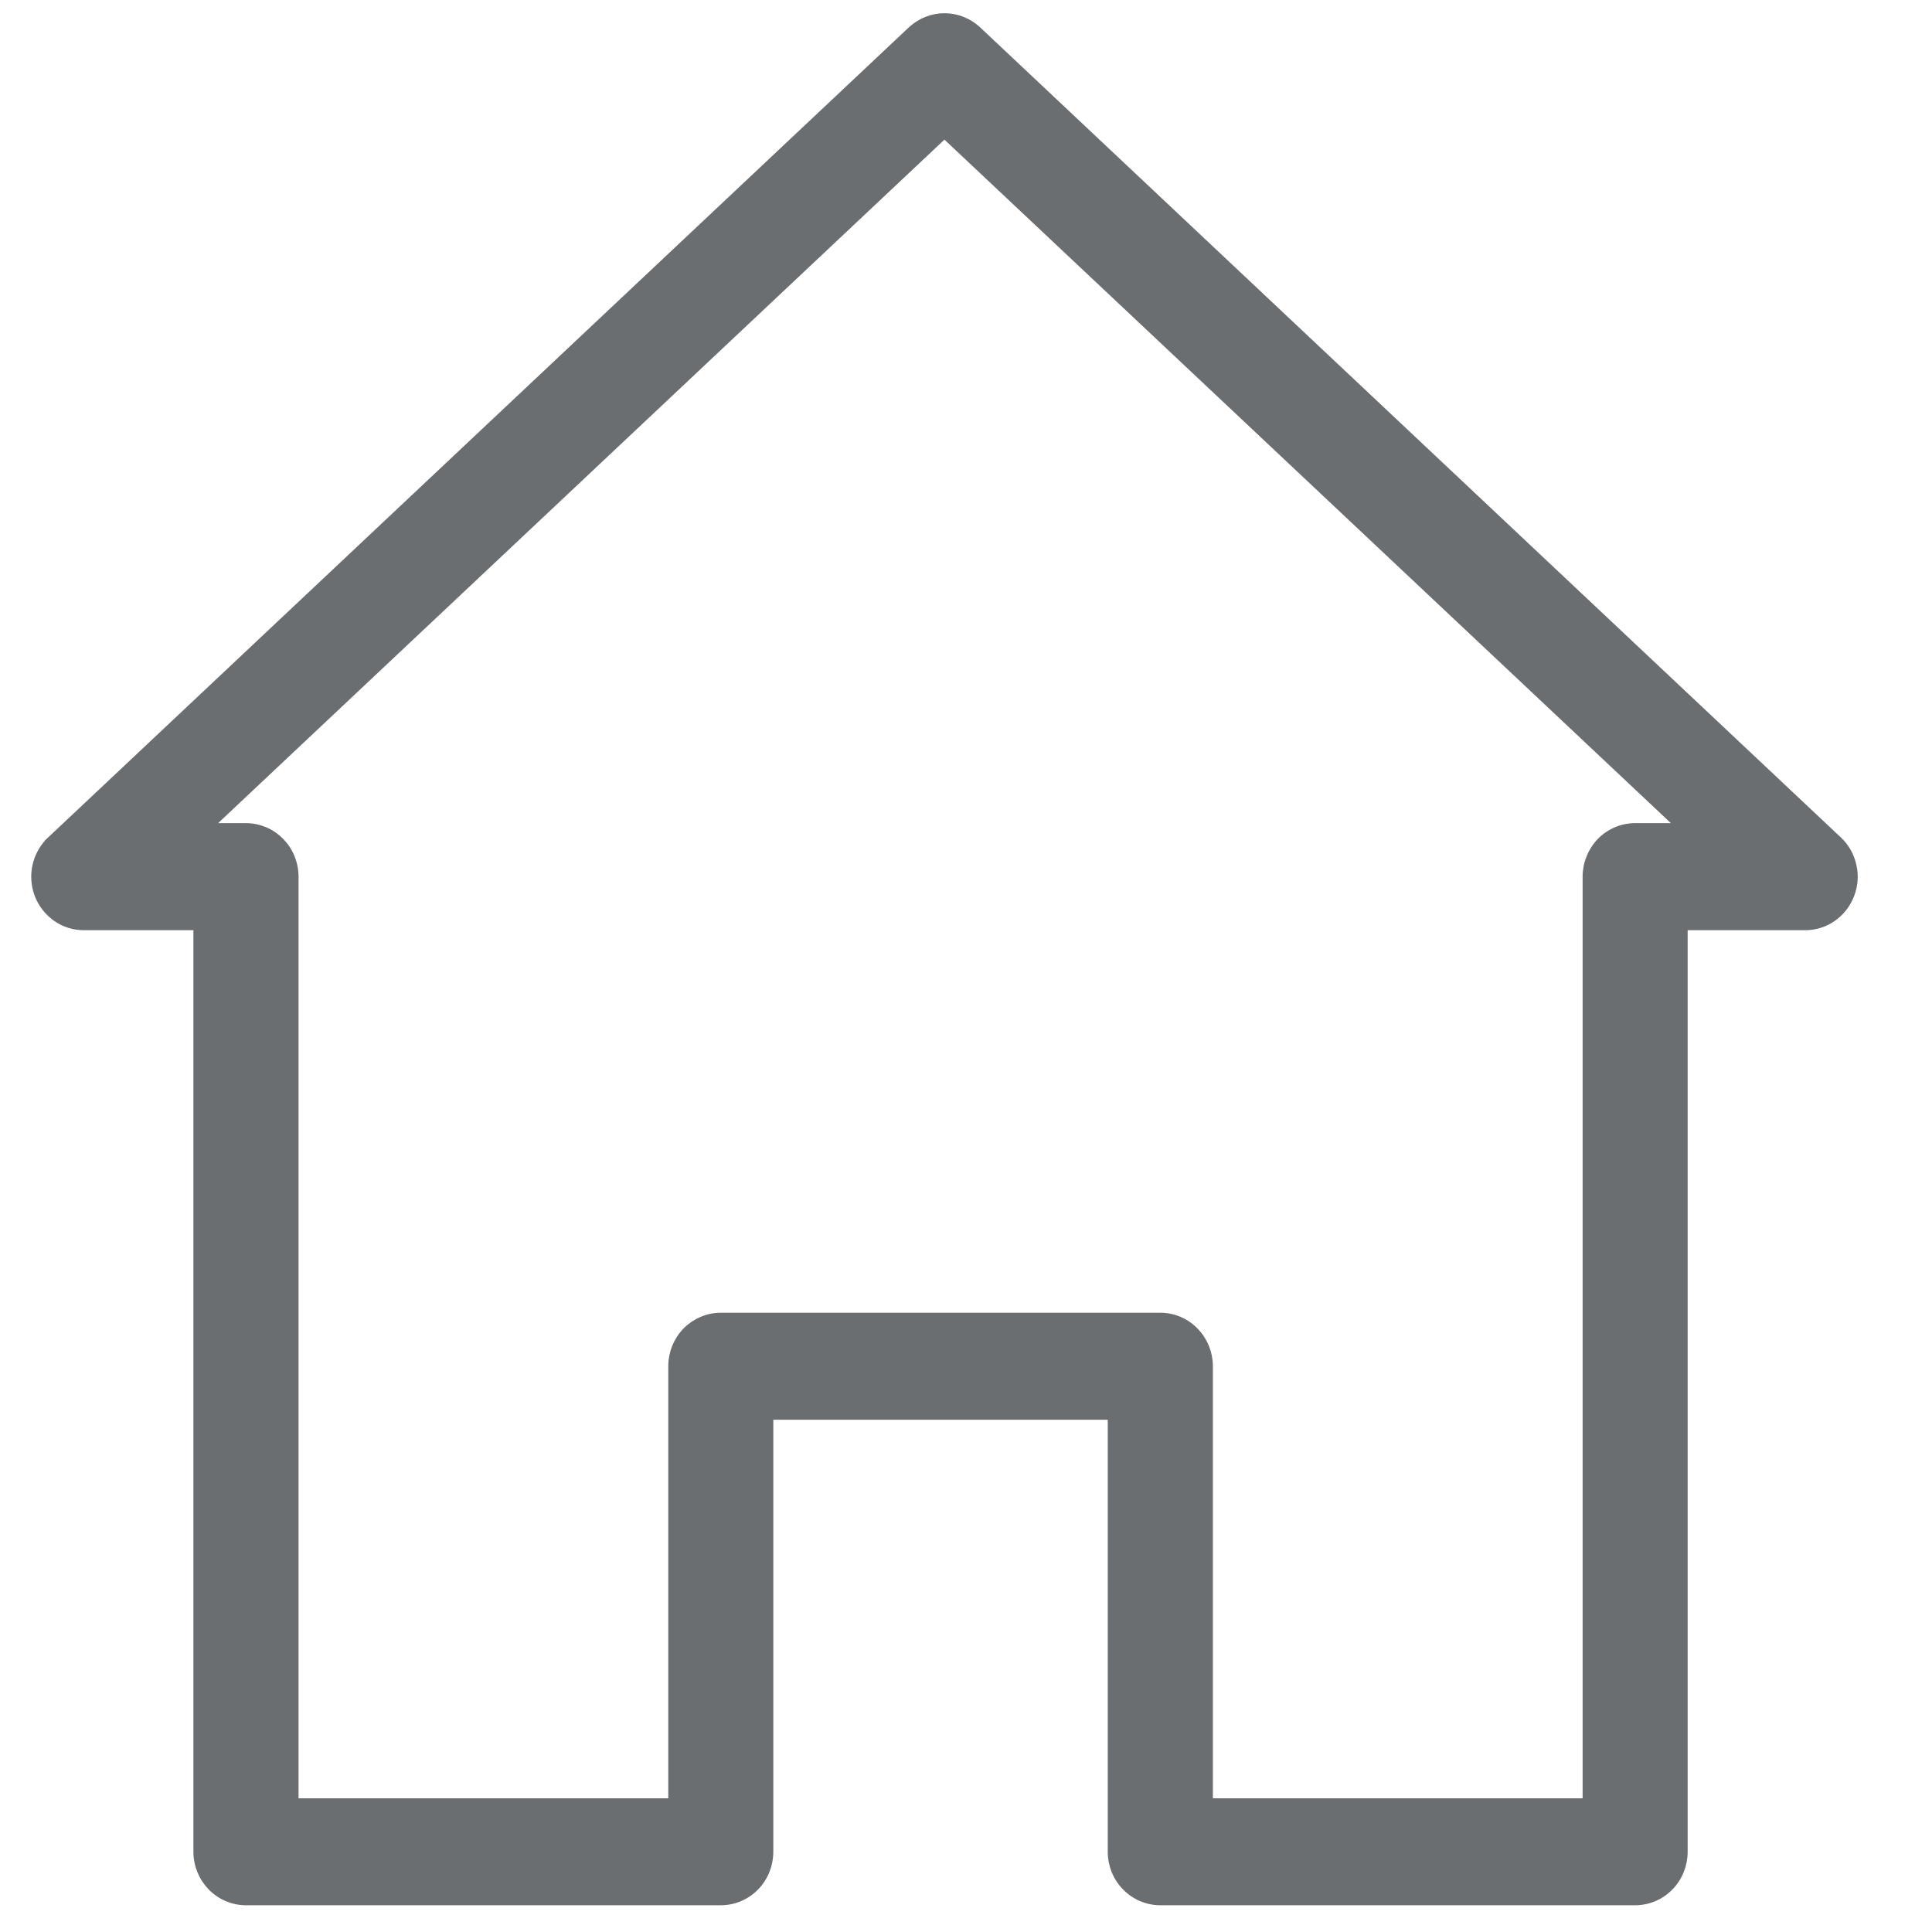 <svg width="19" height="19" viewBox="0 0 19 19" fill="none" xmlns="http://www.w3.org/2000/svg">
<path d="M0.505 8.269L0.537 8.302L0.505 8.269C0.435 8.334 0.387 8.42 0.365 8.514C0.344 8.608 0.351 8.706 0.385 8.796C0.42 8.886 0.48 8.963 0.558 9.018C0.636 9.073 0.729 9.102 0.824 9.102H1.948V18.211C1.948 18.338 1.998 18.46 2.086 18.55C2.174 18.64 2.294 18.691 2.419 18.691H7.089C7.214 18.691 7.334 18.64 7.422 18.55C7.51 18.46 7.559 18.338 7.559 18.211V13.916H10.94V18.211C10.94 18.338 10.989 18.46 11.078 18.55C11.166 18.64 11.286 18.691 11.411 18.691H16.081C16.206 18.691 16.326 18.64 16.414 18.55C16.502 18.46 16.551 18.338 16.551 18.211V9.102H17.753C17.848 9.102 17.941 9.073 18.019 9.018C18.097 8.963 18.157 8.886 18.191 8.796C18.226 8.706 18.233 8.608 18.211 8.514C18.19 8.42 18.142 8.334 18.072 8.269L9.608 0.303C9.608 0.303 9.608 0.303 9.608 0.303C9.521 0.222 9.407 0.176 9.288 0.176C9.17 0.176 9.056 0.222 8.969 0.303C8.969 0.303 8.969 0.303 8.969 0.303L0.505 8.269ZM16.081 8.141C15.955 8.141 15.835 8.192 15.747 8.282C15.659 8.373 15.61 8.495 15.61 8.622V17.731H11.882V13.436C11.882 13.309 11.832 13.187 11.744 13.097C11.656 13.007 11.536 12.956 11.411 12.956H7.089C6.963 12.956 6.844 13.007 6.755 13.097C6.667 13.187 6.618 13.309 6.618 13.436V17.731H2.89V8.622C2.89 8.559 2.878 8.496 2.854 8.438C2.831 8.38 2.796 8.327 2.752 8.282C2.709 8.238 2.657 8.202 2.6 8.178C2.542 8.154 2.481 8.141 2.419 8.141H2.029L9.288 1.31L16.548 8.141H16.081Z" fill="#6A6E71" stroke="#6A6E71" stroke-width="0.092"/>
</svg>
